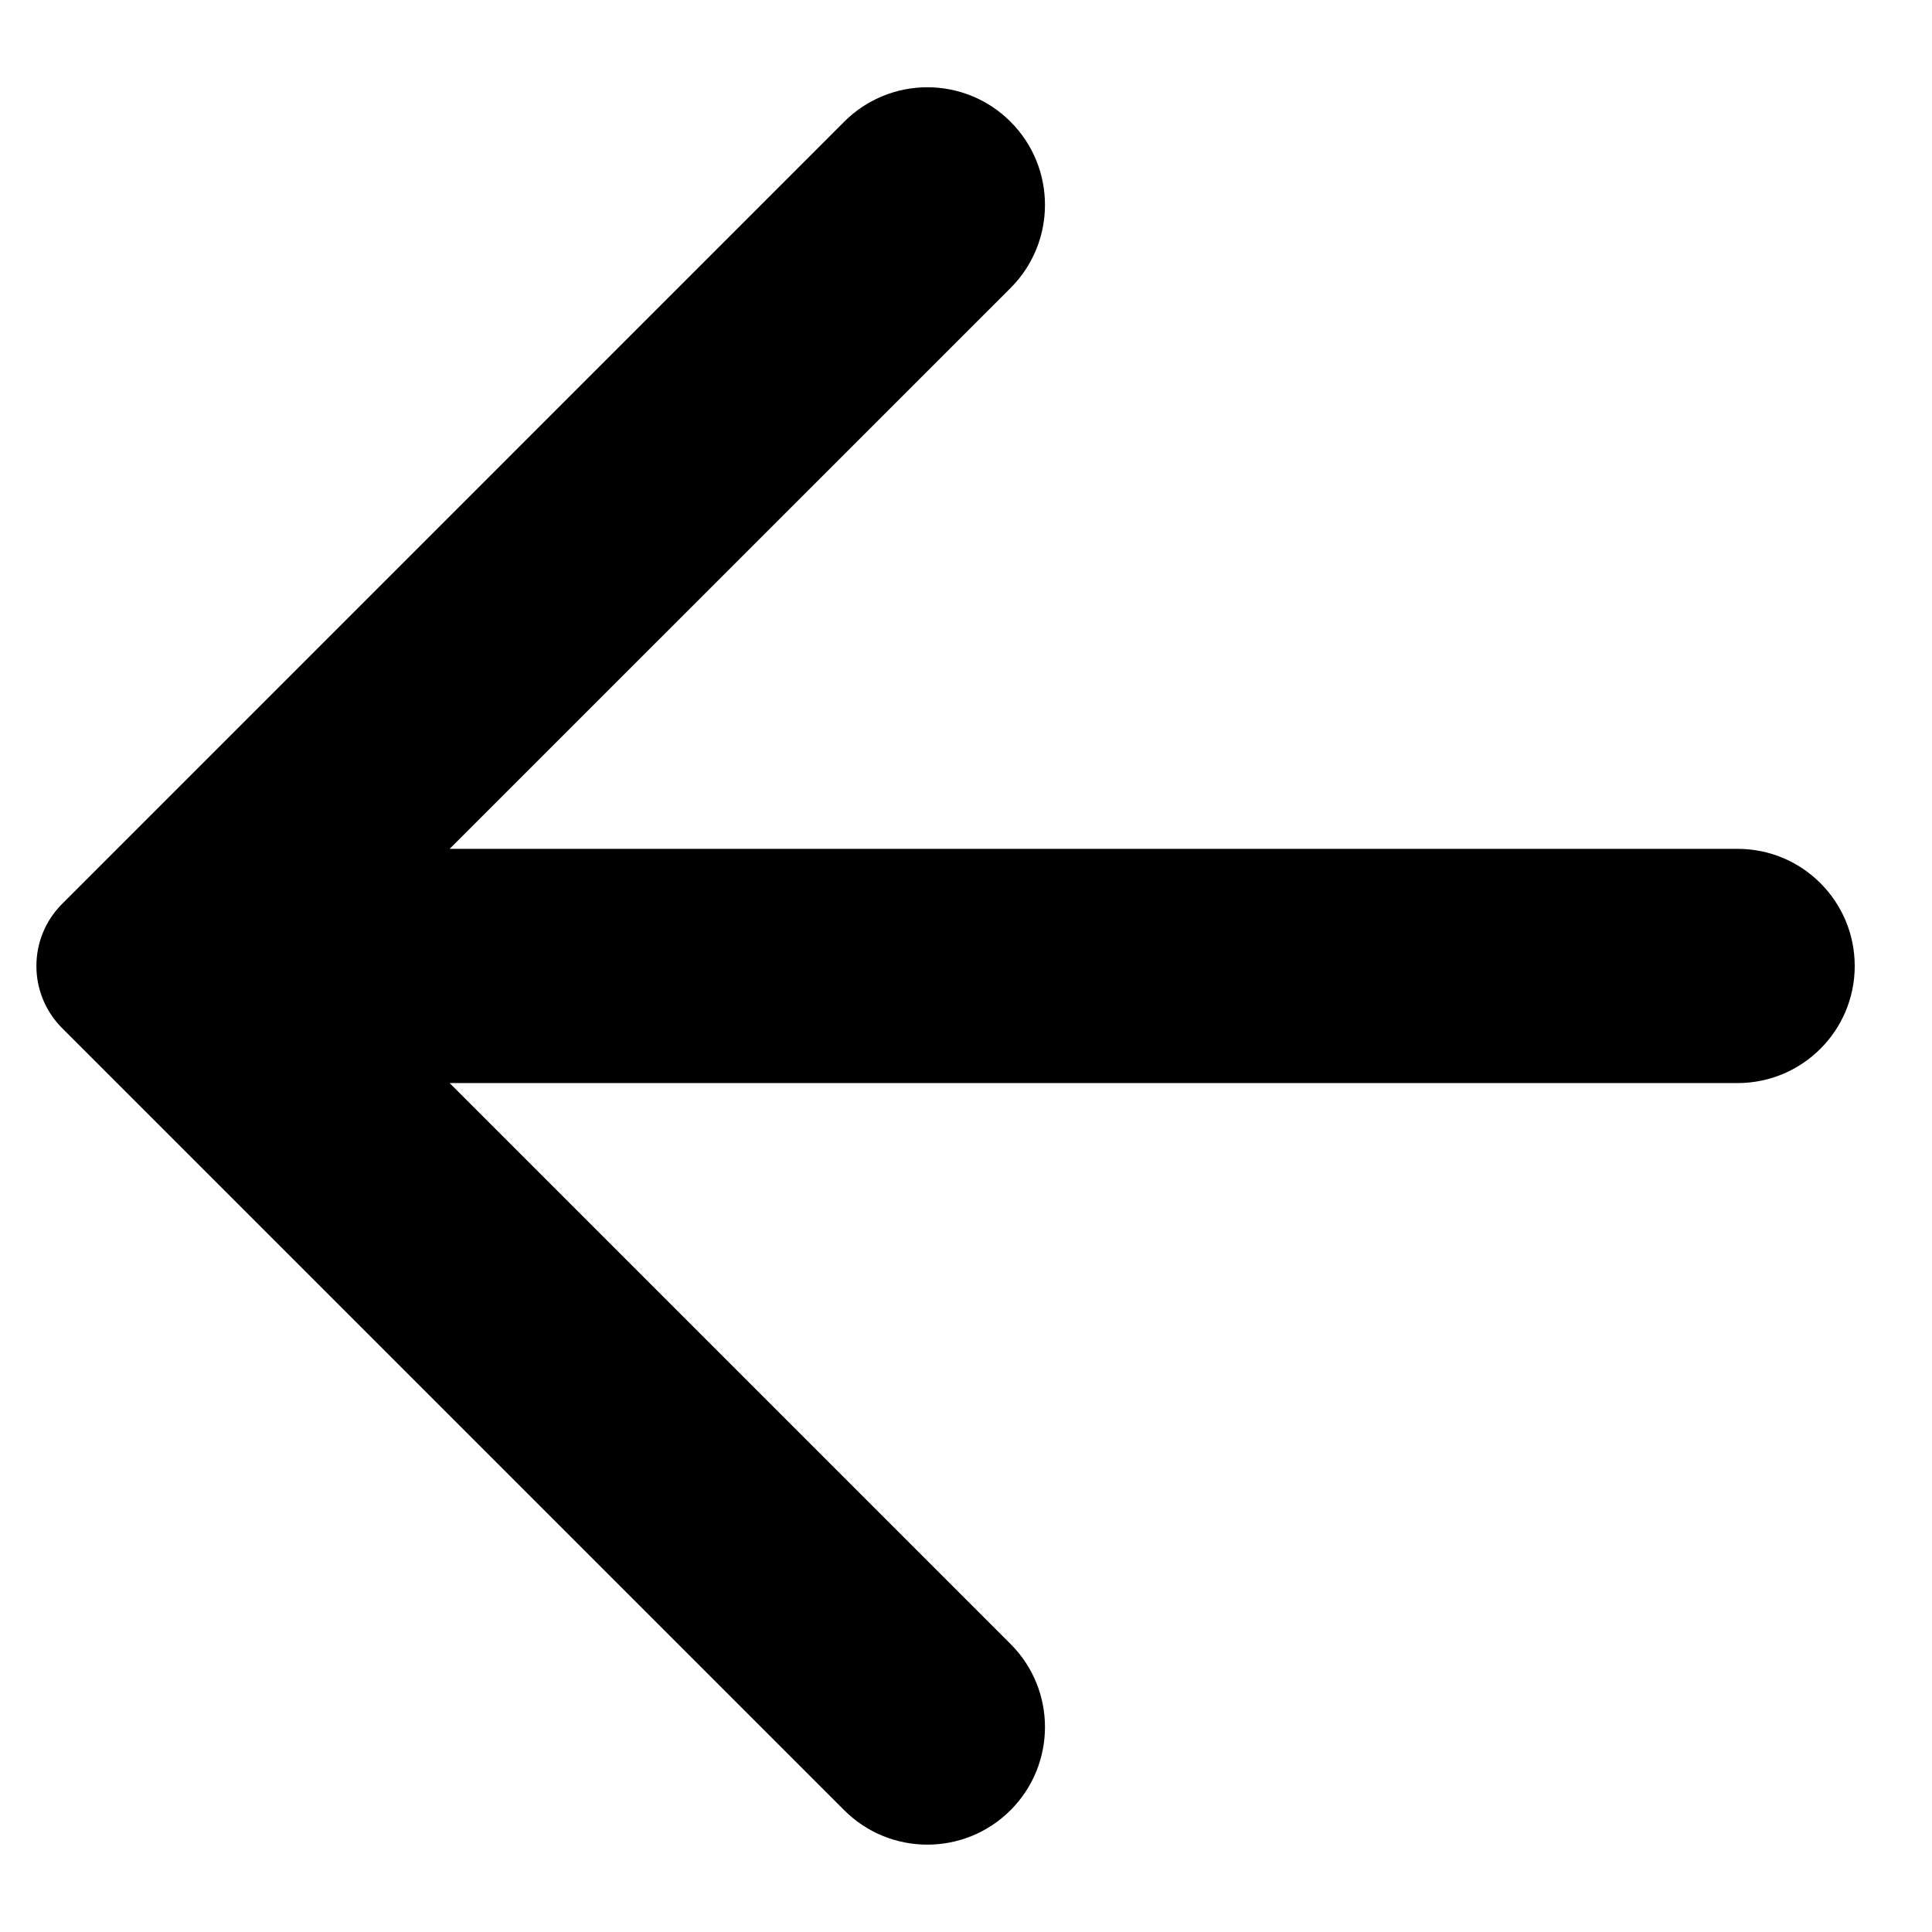 <svg width="22" height="22" viewBox="0 0 22 22" fill="none" xmlns="http://www.w3.org/2000/svg">
<path d="M19.787 12.333C20.523 12.333 21.12 11.736 21.12 11V11C21.12 10.263 20.523 9.666 19.787 9.666L5.12 9.666L11.507 3.28C12.03 2.757 12.03 1.909 11.507 1.386V1.386C10.984 0.863 10.136 0.863 9.613 1.386L0.707 10.293C0.317 10.683 0.317 11.316 0.707 11.707L9.613 20.613C10.136 21.136 10.984 21.136 11.507 20.613V20.613C12.03 20.09 12.03 19.242 11.507 18.72L5.12 12.333L19.787 12.333Z" fill="black"/>
</svg>
